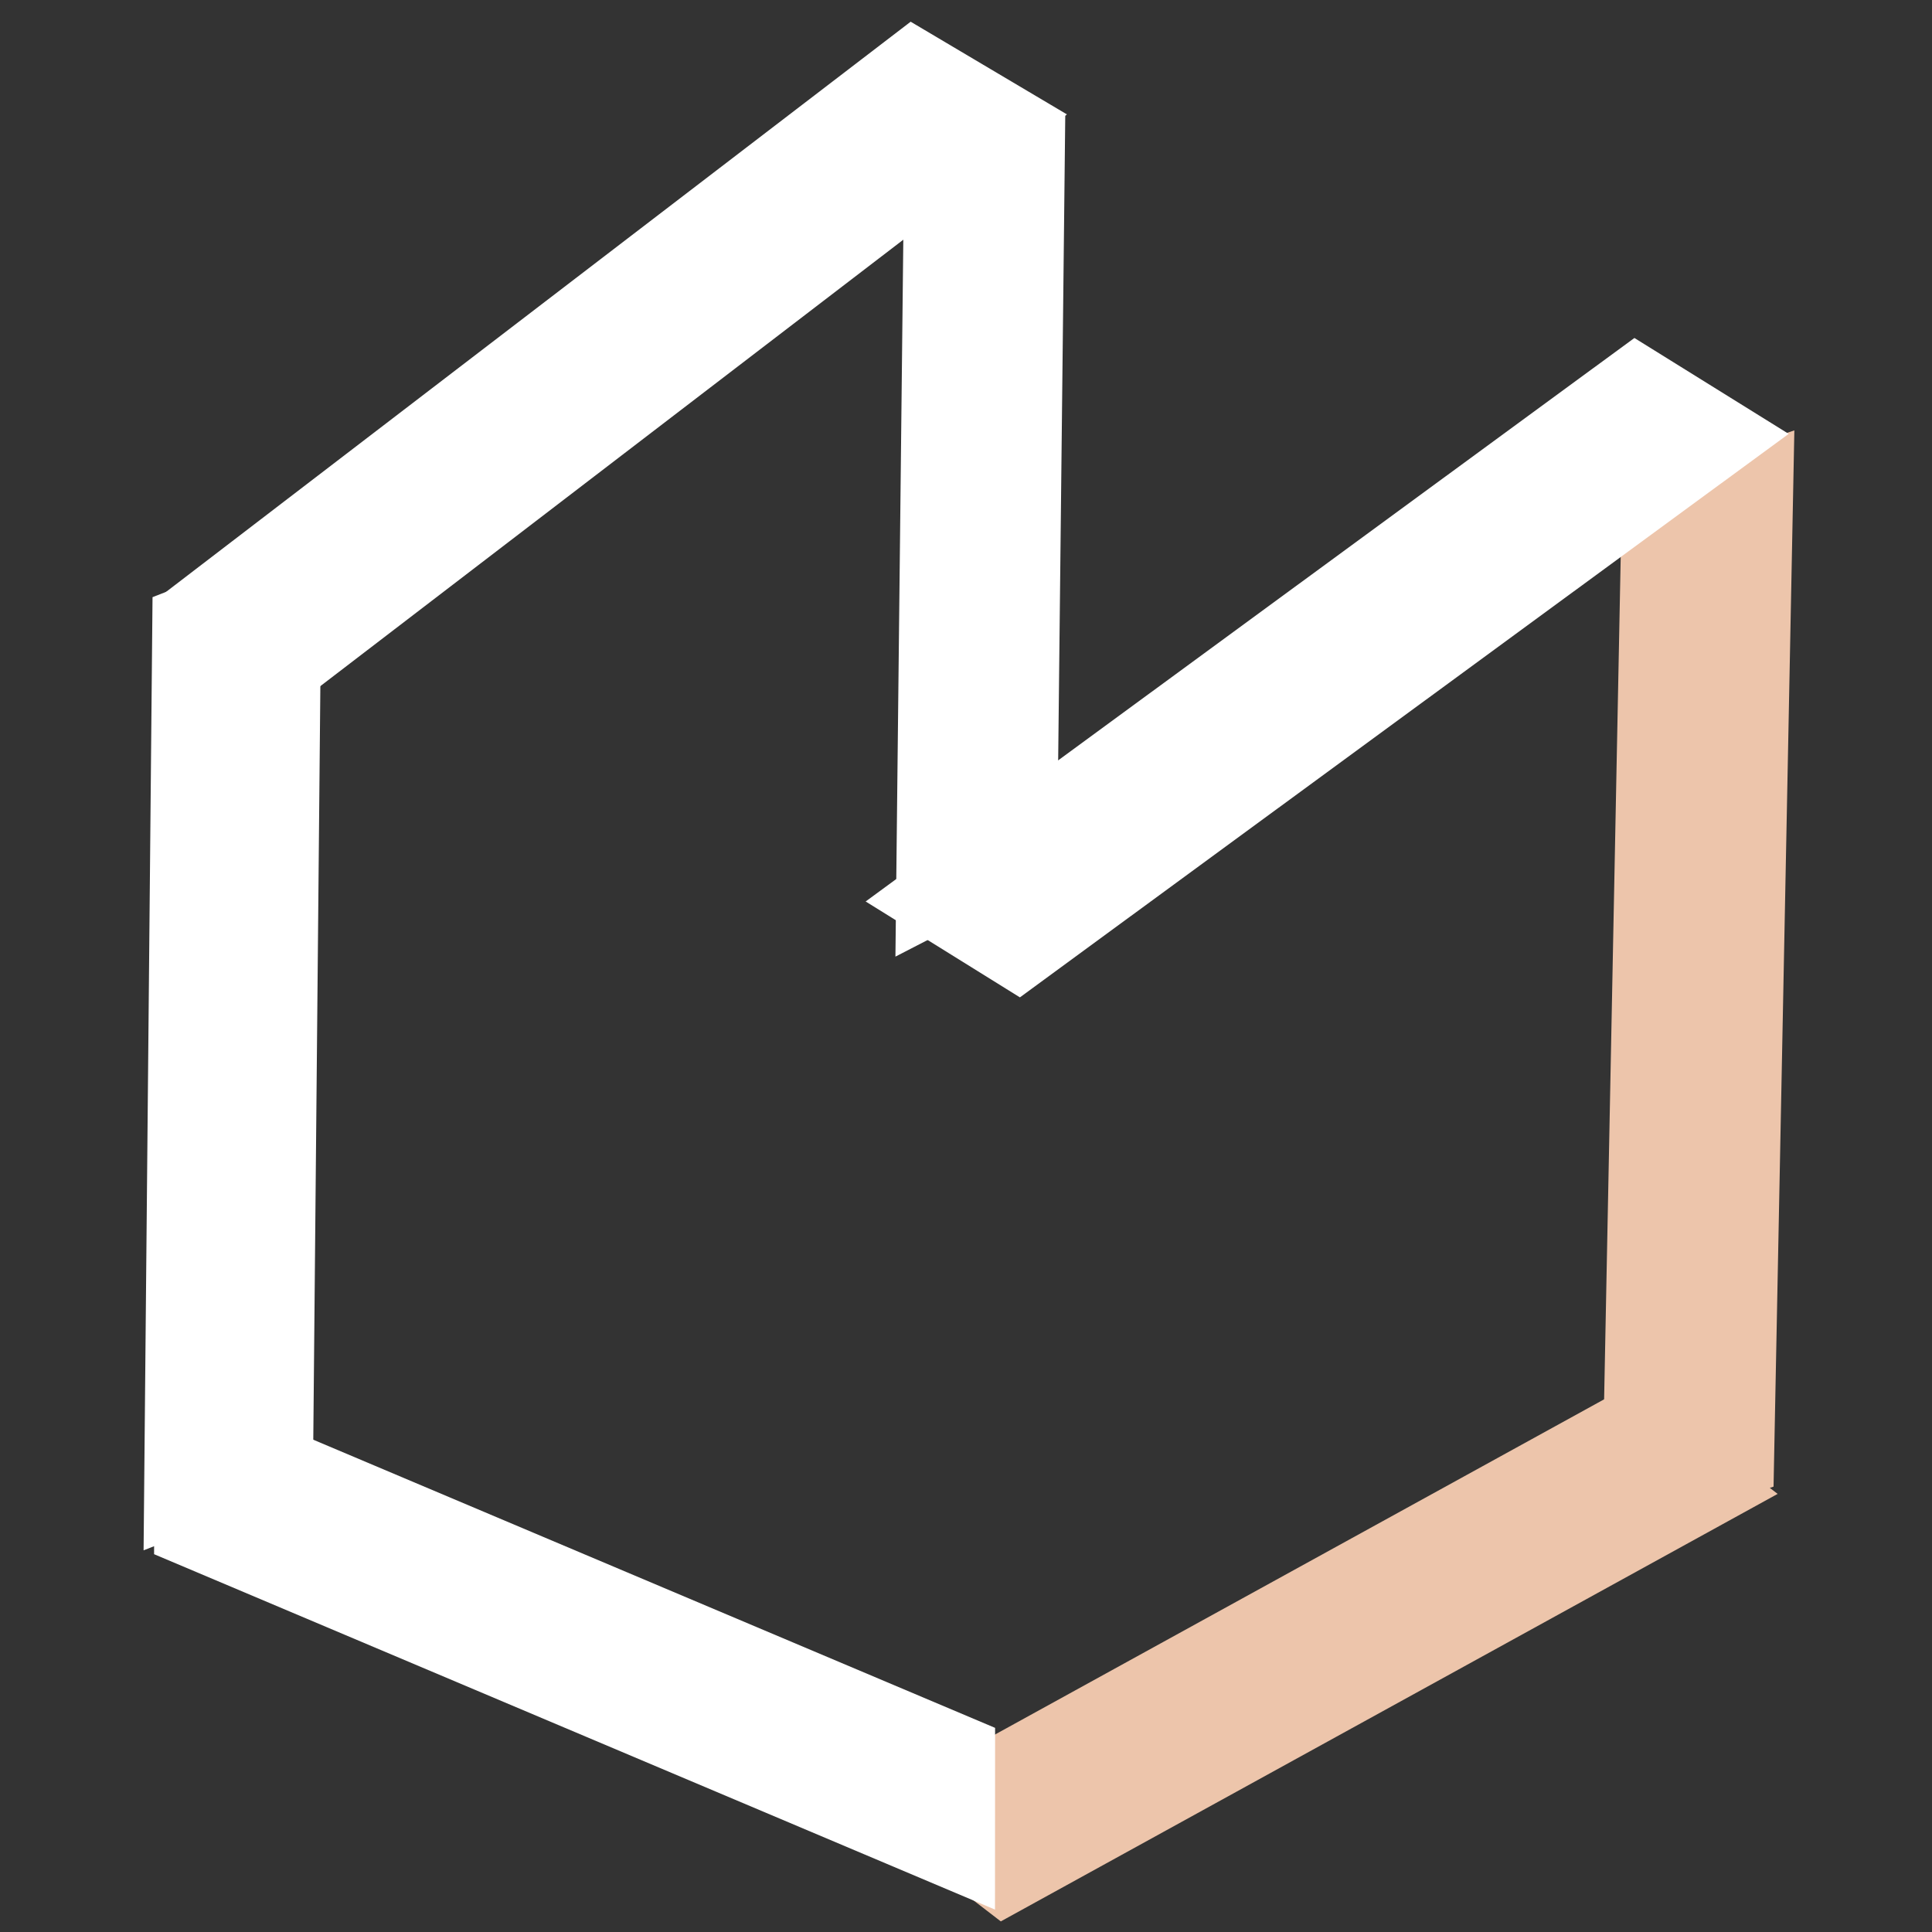 <svg version="1.1" viewBox="0.0 0.0 225.0 225.0" fill="none" stroke="none" stroke-linecap="square" stroke-miterlimit="10" xmlns:xlink="http://www.w3.org/1999/xlink" xmlns="http://www.w3.org/2000/svg"><rect x="0.0" y="0.0" width="225.0" height="225.0" fill="#333333" stroke="none"/><clipPath id="p.0"><path d="m0 0l225.0 0l0 225.0l-225.0 0l0 -225.0z" clip-rule="nonzero"/></clipPath><g clip-path="url(#p.0)"><path fill="#000000" fill-opacity="0.0" d="m0 0l225.0 0l0 225.0l-225.0 0z" fill-rule="evenodd"/><path fill="#edc5ab" d="m186.482 179.856l2.423 -123.008l20.065 -6.724l-2.423 123.008z" fill-rule="evenodd"/><path fill="#edc5ab" d="m99.78 210.861l90.471 -49.786l16.773 12.904l-90.471 49.786z" fill-rule="evenodd"/><path fill="#ffffff" d="m17.925 70.015l88.13 -67.487l18.201 10.795l-88.13 67.487z" fill-rule="evenodd"/><path fill="#ffffff" d="m104.281 111.408l0.972 -88.413l18.808 -9.697l-0.972 88.413z" fill-rule="evenodd"/><path fill="#ffffff" d="m100.813 104.985l89.53 -65.624l17.966 11.168l-89.53 65.624z" fill-rule="evenodd"/><path fill="#ffffff" d="m16.722 180.55l1.042 -111.004l19.714 -7.704l-1.042 111.004z" fill-rule="evenodd"/><path fill="#ffffff" d="m115.877 222.389l-97.932 -41.388l0.011 -21.163l97.932 41.388z" fill-rule="evenodd"/></g></svg>